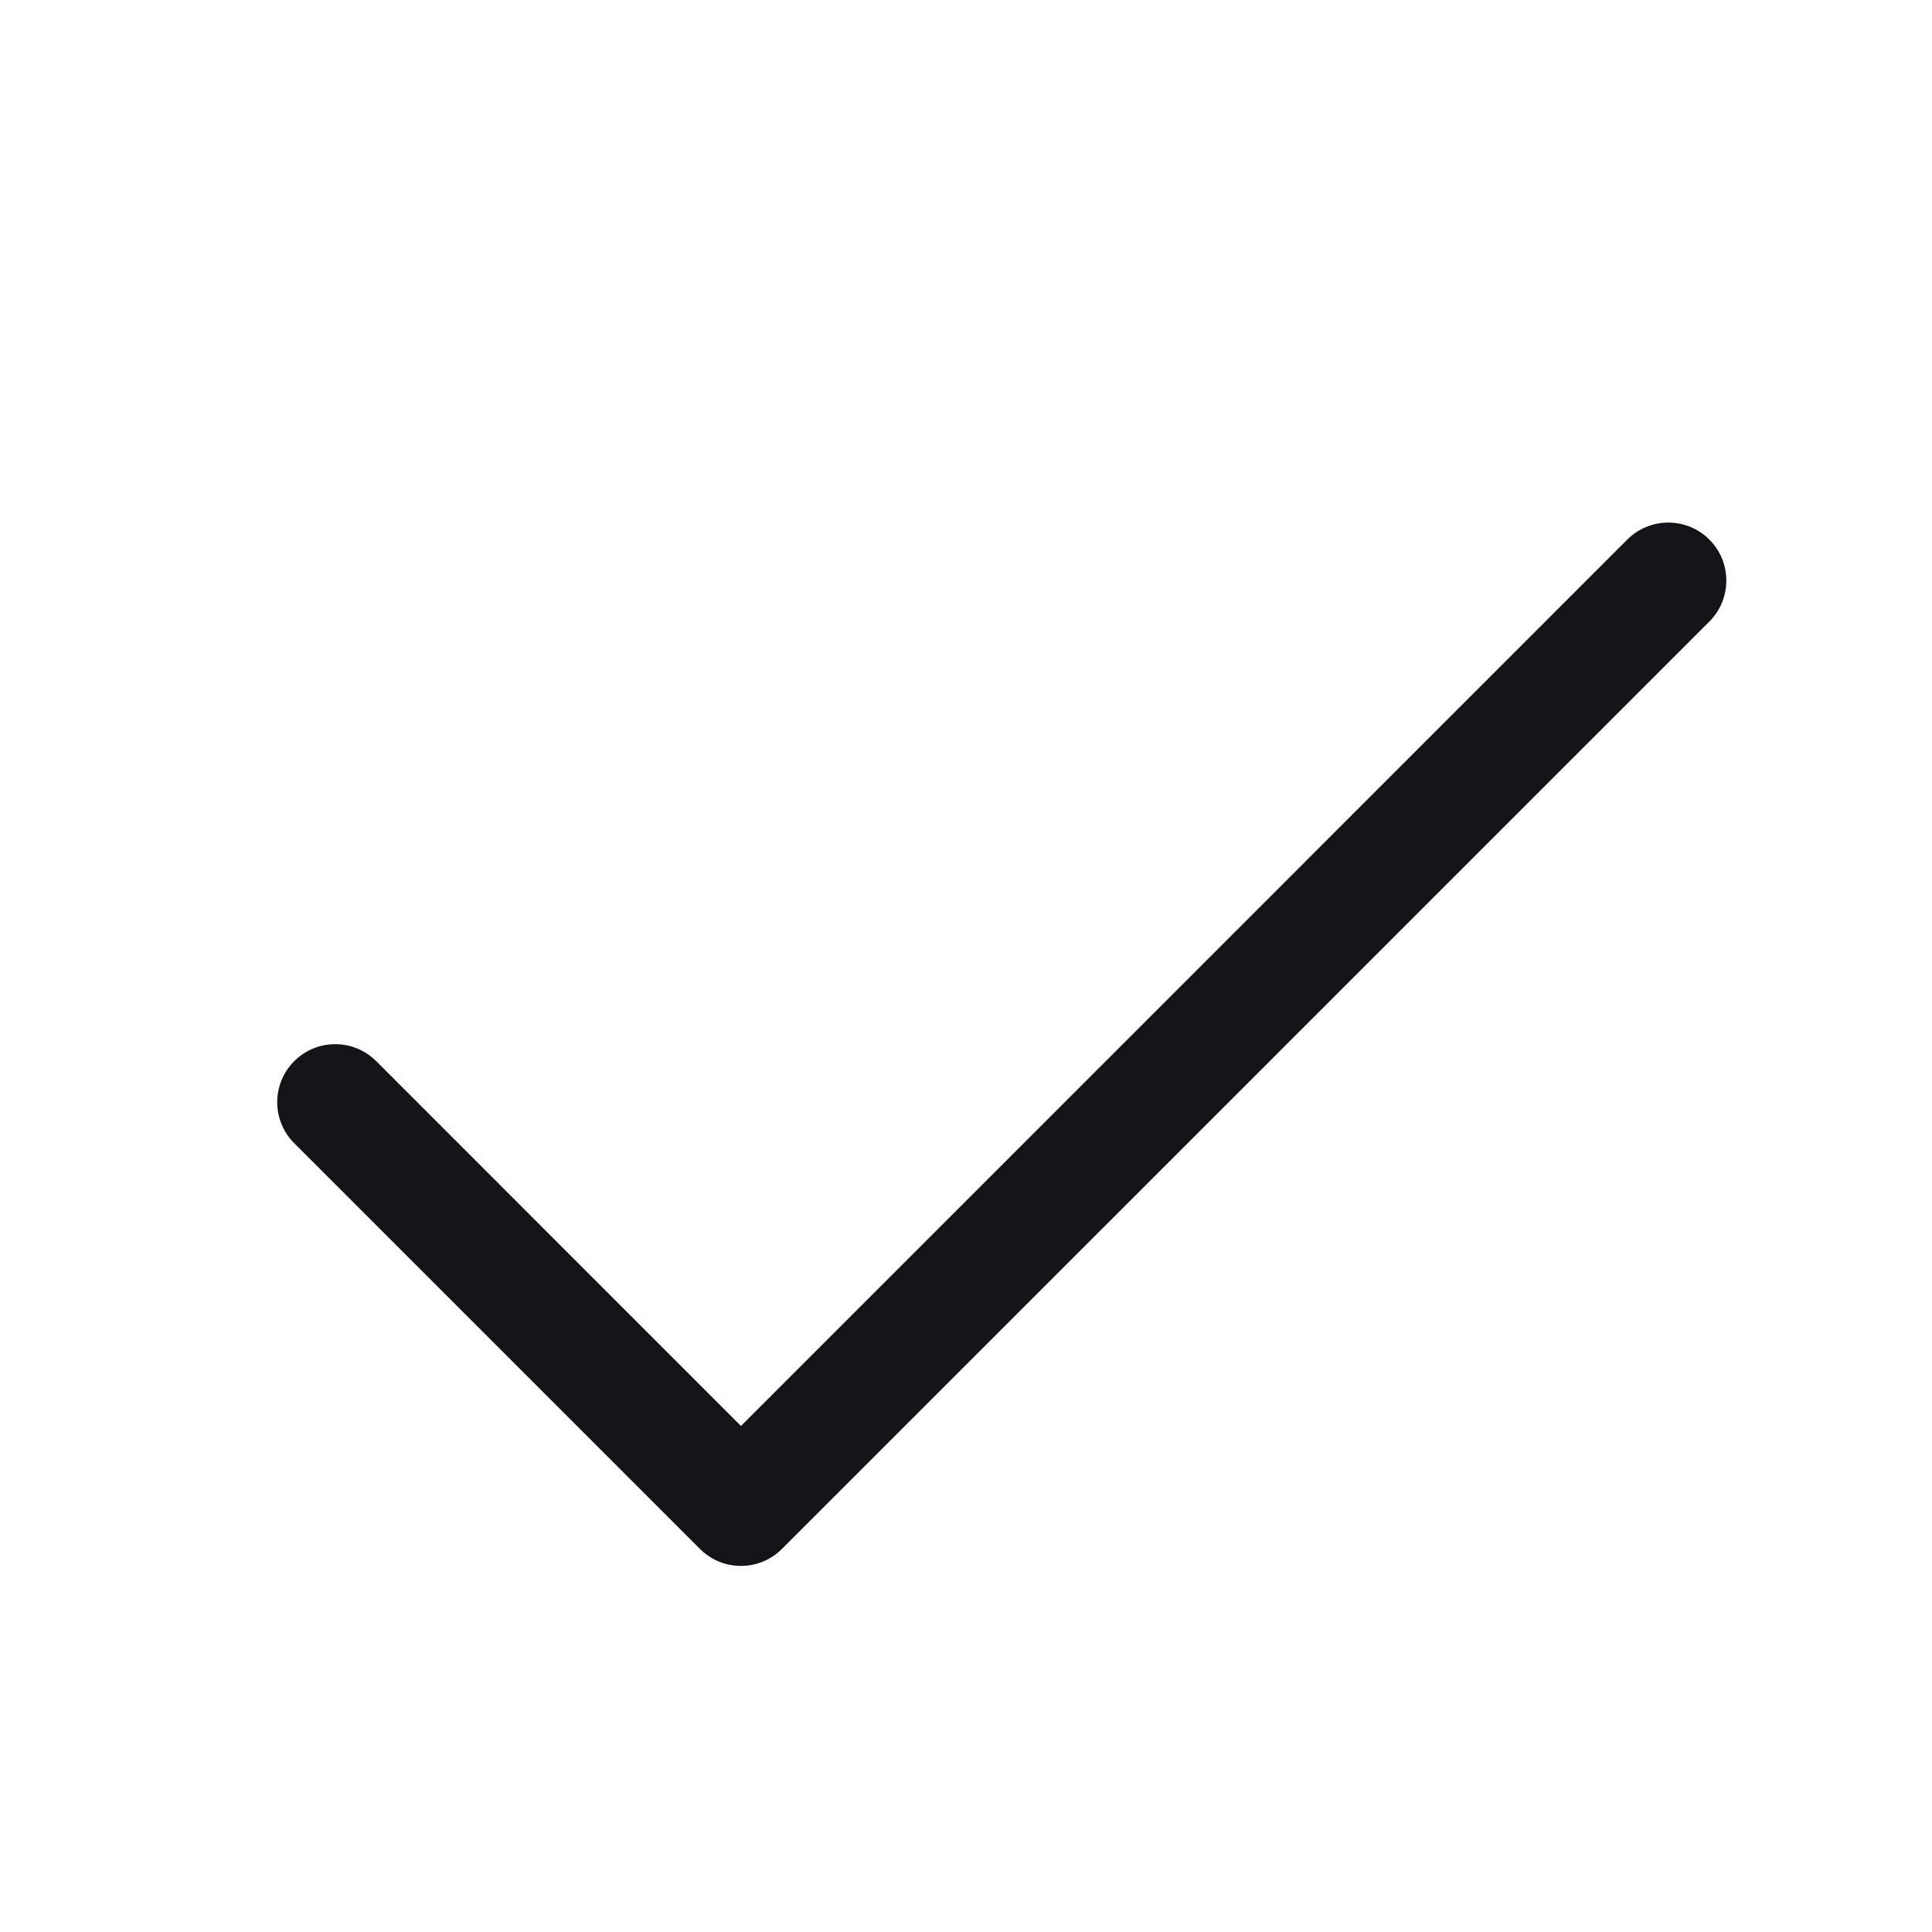<svg width="25" height="25" viewBox="0 0 25 25" fill="none" xmlns="http://www.w3.org/2000/svg">
<g clip-path="url(#clip0_59_1275)">
<path fill-rule="evenodd" clip-rule="evenodd" d="M22.119 8.043L10.118 20.043C9.978 20.184 9.787 20.263 9.588 20.263C9.389 20.263 9.198 20.184 9.057 20.043L3.807 14.793C3.514 14.5 3.514 14.025 3.807 13.732C4.1 13.438 4.575 13.438 4.869 13.732L9.588 18.452L21.057 6.982C21.35 6.689 21.826 6.689 22.119 6.982C22.412 7.275 22.412 7.75 22.119 8.043Z" fill="#121417"/>
</g>
<defs>
<clipPath id="clip0_59_1275">
<rect width="24" height="24" fill="white" transform="translate(0.588 0.762)"/>
</clipPath>
</defs>
</svg>
